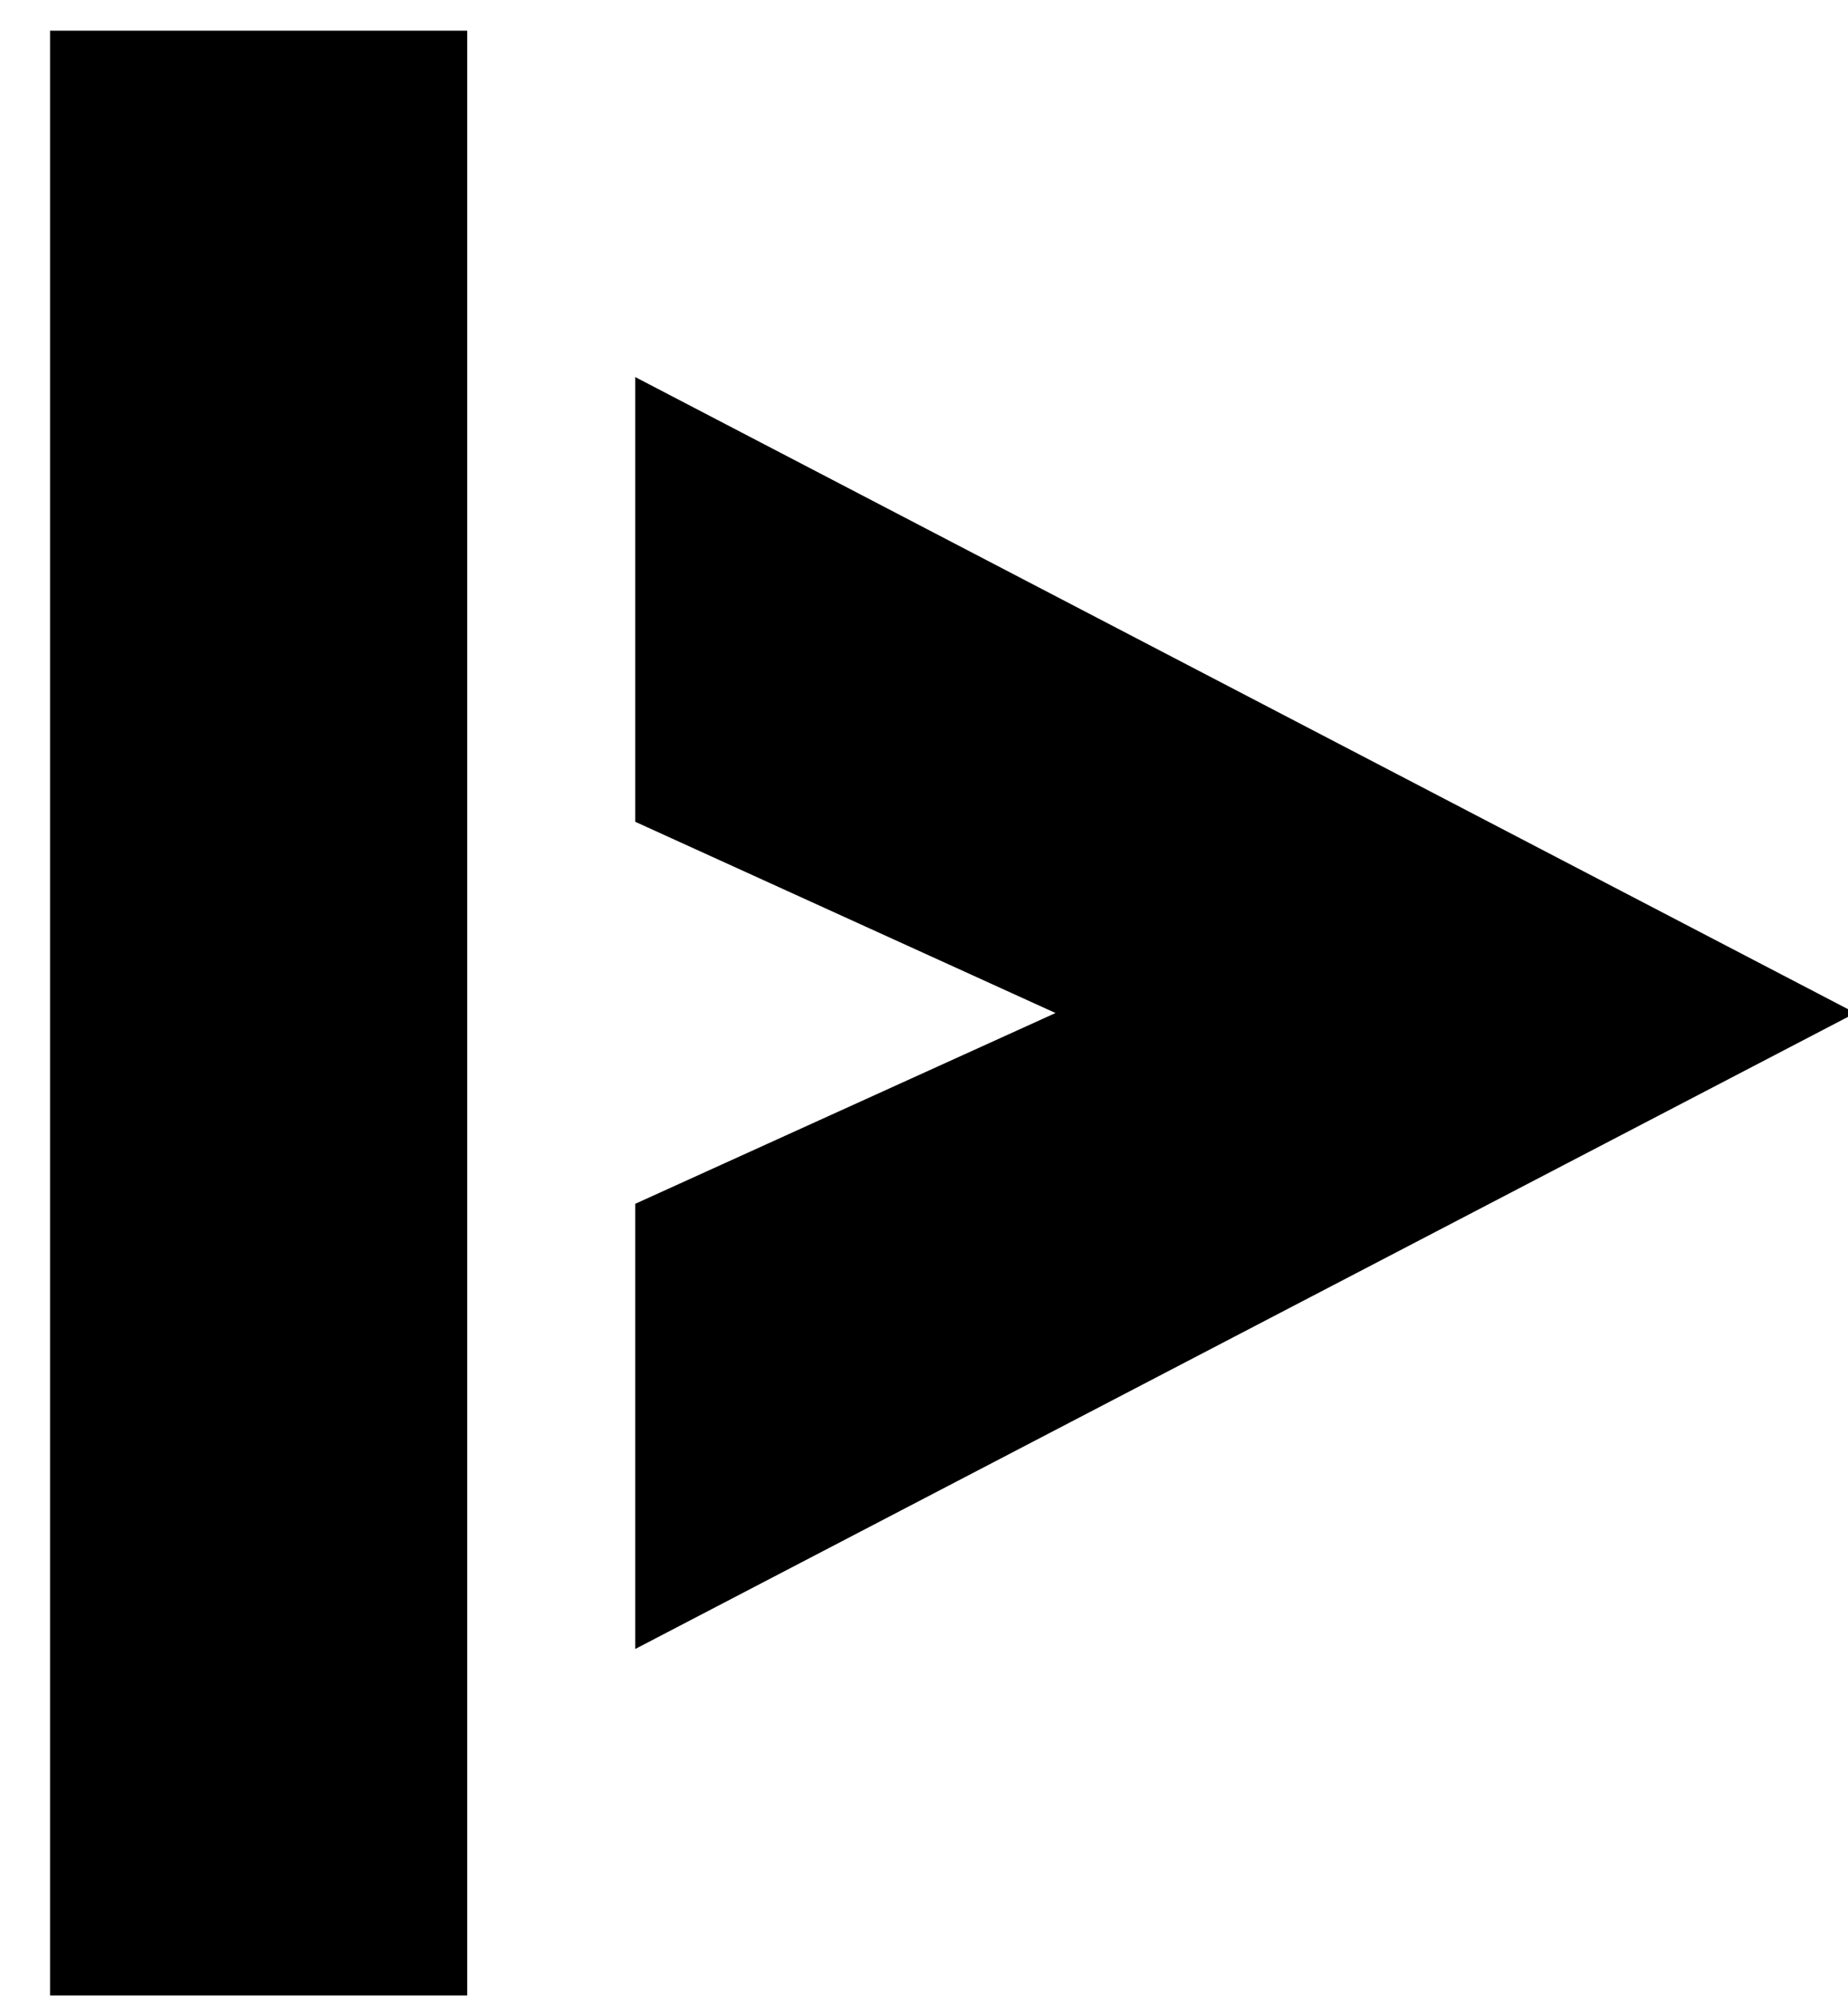 
<svg width="12px" height="13px" viewBox="0 0 12 13" version="1.1" xmlns="http://www.w3.org/2000/svg" xmlns:xlink="http://www.w3.org/1999/xlink">
    <path d="M0.325,0.199 L0.325,12.949 L3.034,12.949 L3.034,0.199 L0.325,0.199 Z M4.125,2.447 L4.125,5.333 L6.854,6.574 L4.125,7.812 L4.125,10.701 L12.048,6.574 L4.125,2.447 Z"></path>
</svg>